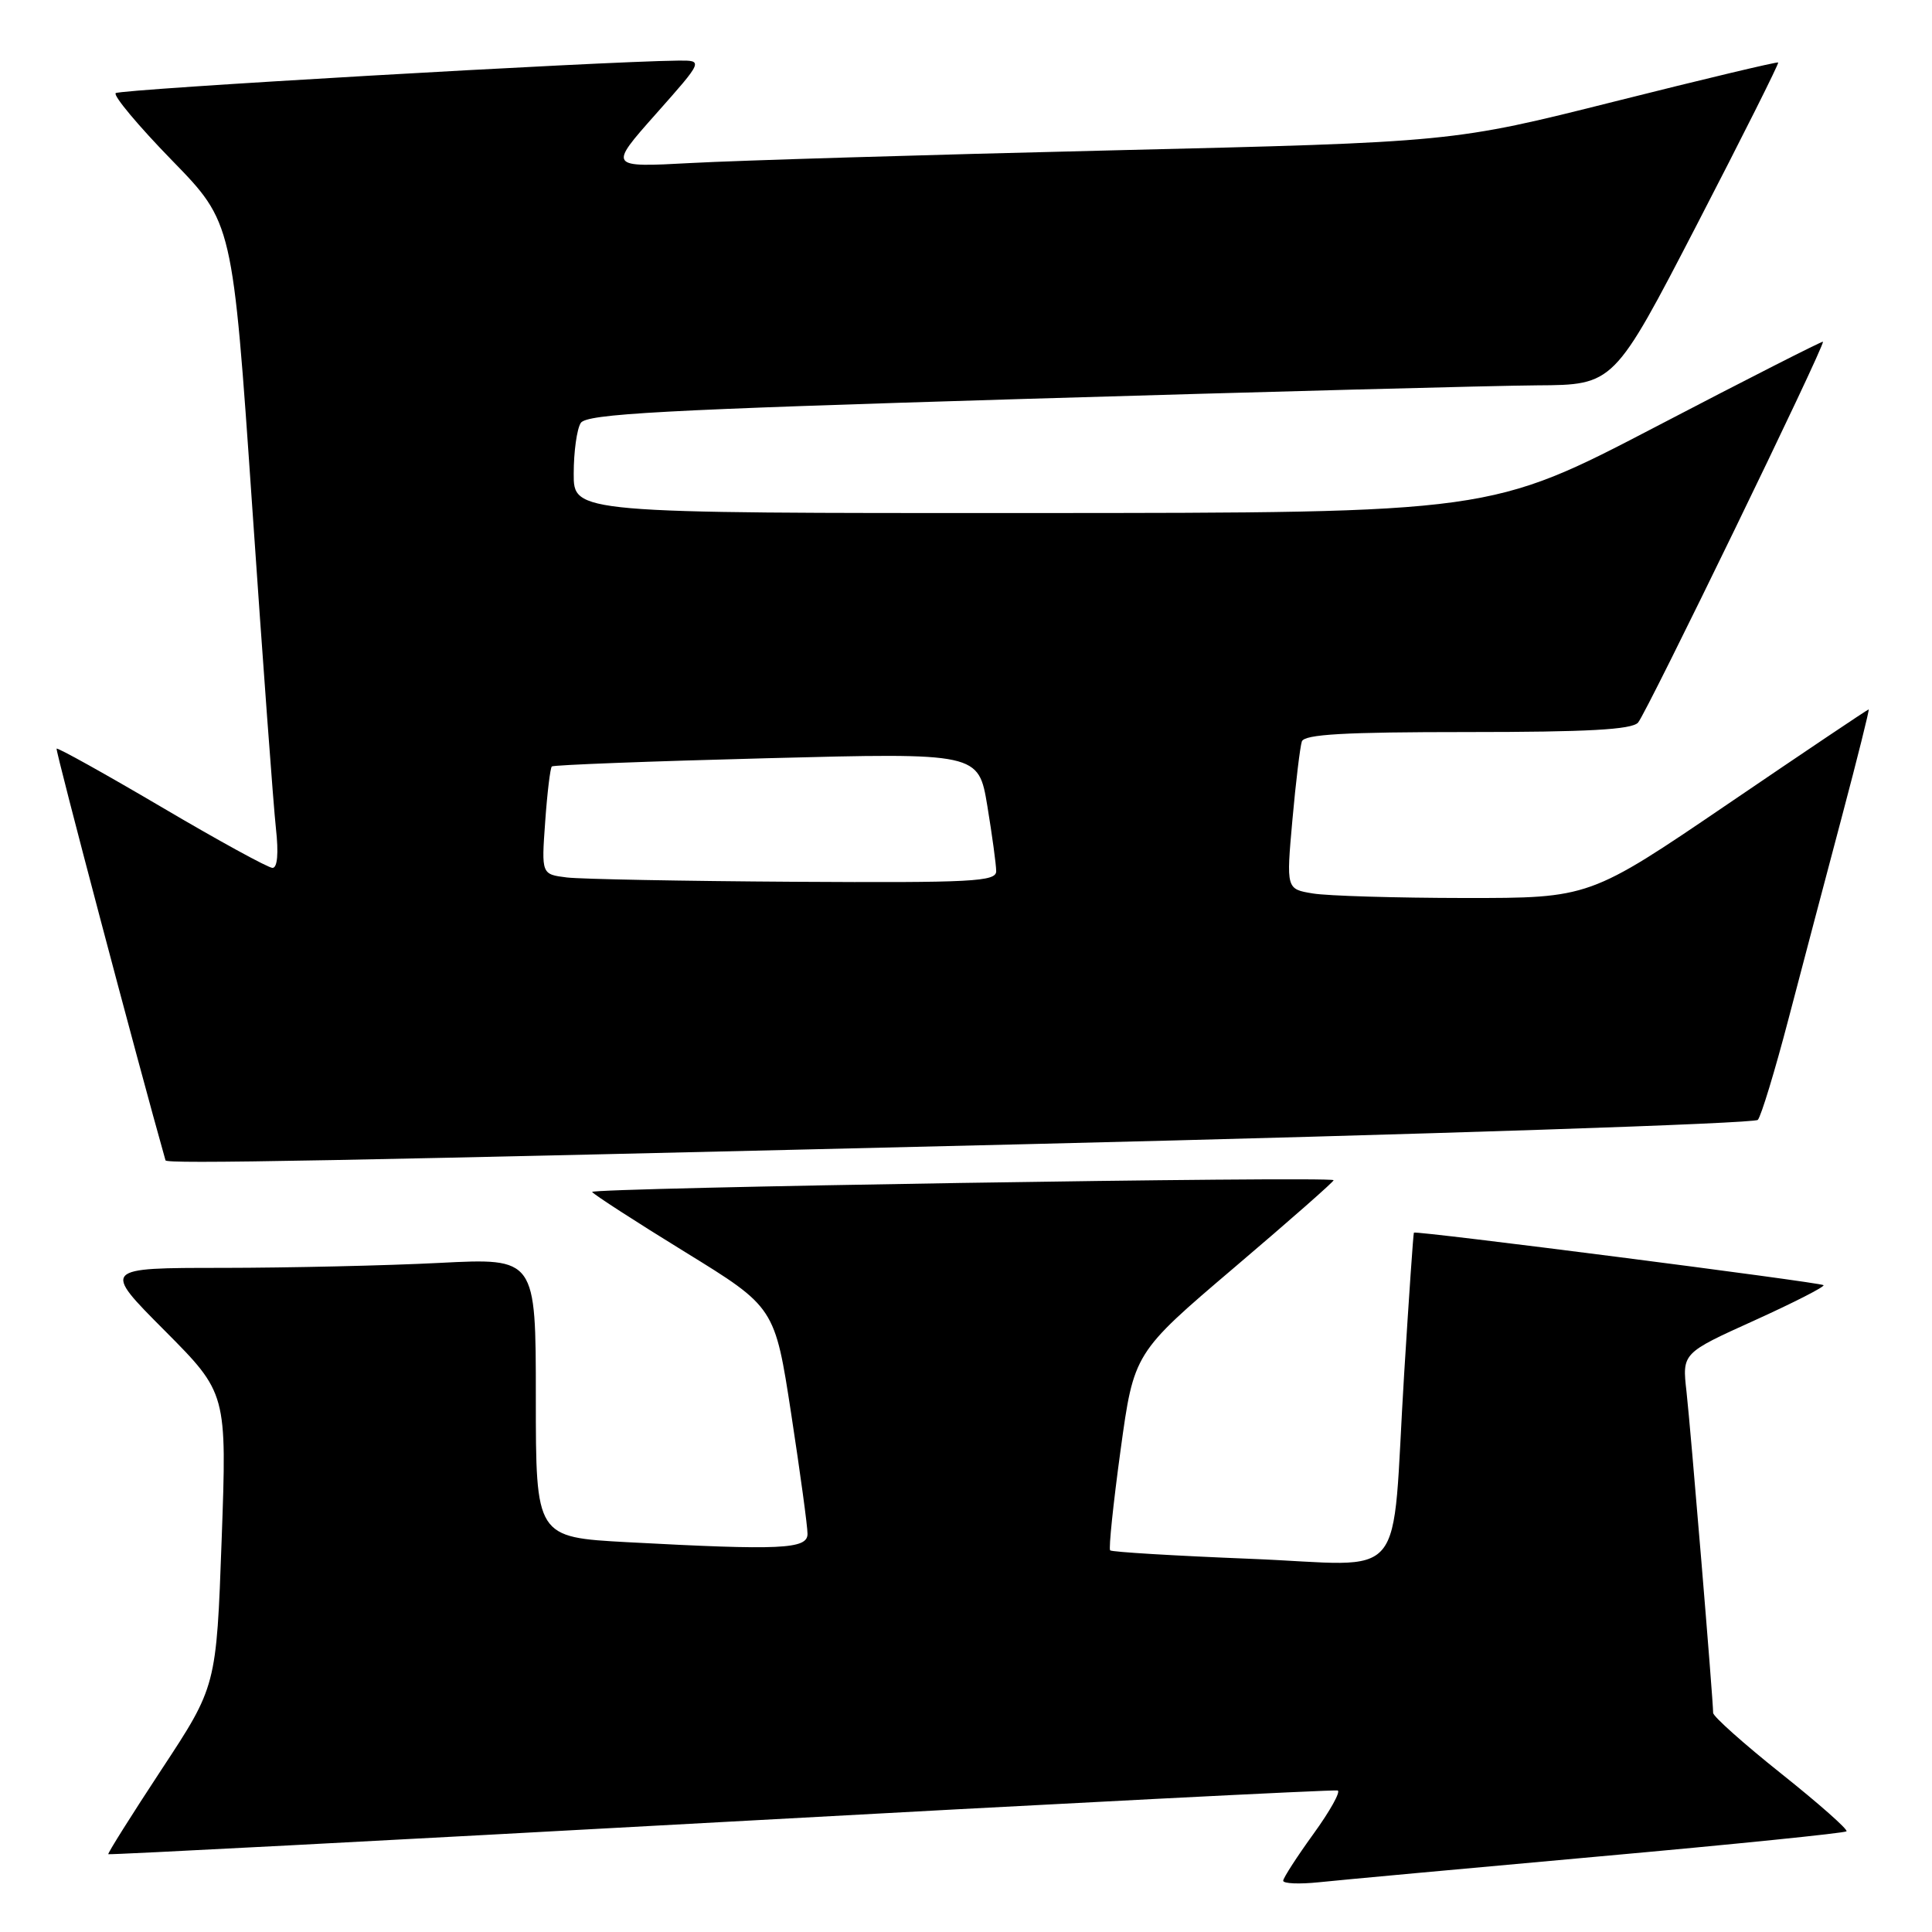 <?xml version="1.0" encoding="UTF-8" standalone="no"?>
<!DOCTYPE svg PUBLIC "-//W3C//DTD SVG 1.1//EN" "http://www.w3.org/Graphics/SVG/1.1/DTD/svg11.dtd" >
<svg xmlns="http://www.w3.org/2000/svg" xmlns:xlink="http://www.w3.org/1999/xlink" version="1.1" viewBox="0 0 256 256">
 <g >
 <path fill="currentColor"
d=" M 211.88 245.99 C 229.69 244.39 244.44 242.89 244.67 242.66 C 244.90 242.43 241.02 239.00 236.04 235.03 C 231.07 231.07 227.00 227.44 227.00 226.97 C 227.00 225.23 224.02 189.31 223.47 184.40 C 222.89 179.30 222.89 179.30 232.44 174.98 C 237.69 172.60 241.82 170.49 241.63 170.29 C 241.25 169.92 187.61 163.04 187.35 163.33 C 187.27 163.42 186.69 171.82 186.06 182.00 C 184.30 210.56 186.93 207.39 165.68 206.55 C 155.68 206.15 147.32 205.65 147.10 205.43 C 146.89 205.22 147.51 199.24 148.48 192.16 C 150.25 179.27 150.25 179.27 163.58 167.93 C 170.92 161.69 176.83 156.49 176.71 156.38 C 176.16 155.83 78.12 157.39 78.46 157.94 C 78.68 158.28 84.21 161.86 90.76 165.89 C 102.67 173.22 102.67 173.22 104.84 187.36 C 106.03 195.14 107.01 202.29 107.00 203.25 C 107.00 205.28 103.47 205.44 83.16 204.35 C 71.00 203.69 71.00 203.69 71.00 185.19 C 71.00 166.69 71.00 166.69 58.25 167.34 C 51.24 167.70 38.31 167.99 29.52 168.00 C 13.54 168.00 13.54 168.00 21.81 176.30 C 30.07 184.61 30.07 184.61 29.37 204.03 C 28.67 223.44 28.67 223.44 21.41 234.46 C 17.42 240.53 14.24 245.58 14.35 245.69 C 14.46 245.80 50.99 243.89 95.52 241.44 C 140.04 238.99 176.82 237.11 177.25 237.25 C 177.67 237.39 176.23 239.98 174.04 243.00 C 171.85 246.03 170.05 248.82 170.03 249.20 C 170.01 249.59 172.14 249.68 174.75 249.41 C 177.36 249.13 194.07 247.60 211.88 245.99 Z  M 136.31 151.60 C 189.01 150.32 232.48 148.87 232.92 148.39 C 233.36 147.90 235.19 141.88 236.99 135.00 C 238.79 128.12 241.97 116.09 244.05 108.25 C 246.13 100.41 247.73 94.00 247.61 94.00 C 247.48 94.00 239.11 99.62 229.00 106.50 C 210.62 119.00 210.62 119.00 194.06 118.99 C 184.95 118.98 175.91 118.71 173.97 118.39 C 170.43 117.81 170.43 117.81 171.25 108.65 C 171.70 103.62 172.27 98.94 172.50 98.25 C 172.83 97.30 178.13 97.00 194.43 97.00 C 210.35 97.00 216.21 96.68 217.05 95.75 C 218.15 94.53 241.86 45.71 241.55 45.28 C 241.47 45.17 231.52 50.22 219.45 56.52 C 197.50 67.96 197.50 67.96 136.75 67.98 C 76.00 68.00 76.00 68.00 76.02 62.75 C 76.02 59.86 76.44 56.85 76.95 56.05 C 77.71 54.84 87.60 54.31 135.68 52.86 C 167.48 51.91 198.08 51.10 203.67 51.06 C 213.85 51.00 213.85 51.00 224.85 29.76 C 230.90 18.07 235.74 8.41 235.62 8.28 C 235.49 8.16 225.74 10.48 213.94 13.45 C 192.50 18.84 192.50 18.84 147.50 19.92 C 122.75 20.51 97.58 21.27 91.56 21.60 C 80.62 22.19 80.62 22.19 86.91 15.10 C 93.21 8.00 93.21 8.00 89.85 8.03 C 79.61 8.14 15.84 11.82 15.33 12.34 C 14.99 12.68 18.34 16.68 22.77 21.23 C 30.83 29.50 30.83 29.50 33.41 67.00 C 34.82 87.62 36.24 106.86 36.56 109.75 C 36.93 113.07 36.76 115.00 36.11 115.00 C 35.54 115.00 28.93 111.38 21.42 106.95 C 13.91 102.53 7.64 99.04 7.50 99.20 C 7.32 99.41 18.37 141.19 21.93 153.75 C 22.07 154.26 42.68 153.87 136.31 151.60 Z  M 75.12 116.27 C 71.74 115.85 71.74 115.85 72.24 108.89 C 72.51 105.06 72.91 101.76 73.12 101.56 C 73.33 101.36 86.14 100.87 101.58 100.47 C 129.66 99.74 129.66 99.74 130.83 106.81 C 131.47 110.70 132.00 114.59 132.00 115.44 C 132.00 116.82 128.87 116.98 105.25 116.84 C 90.54 116.75 76.98 116.49 75.12 116.27 Z "/>
</g>
</svg>